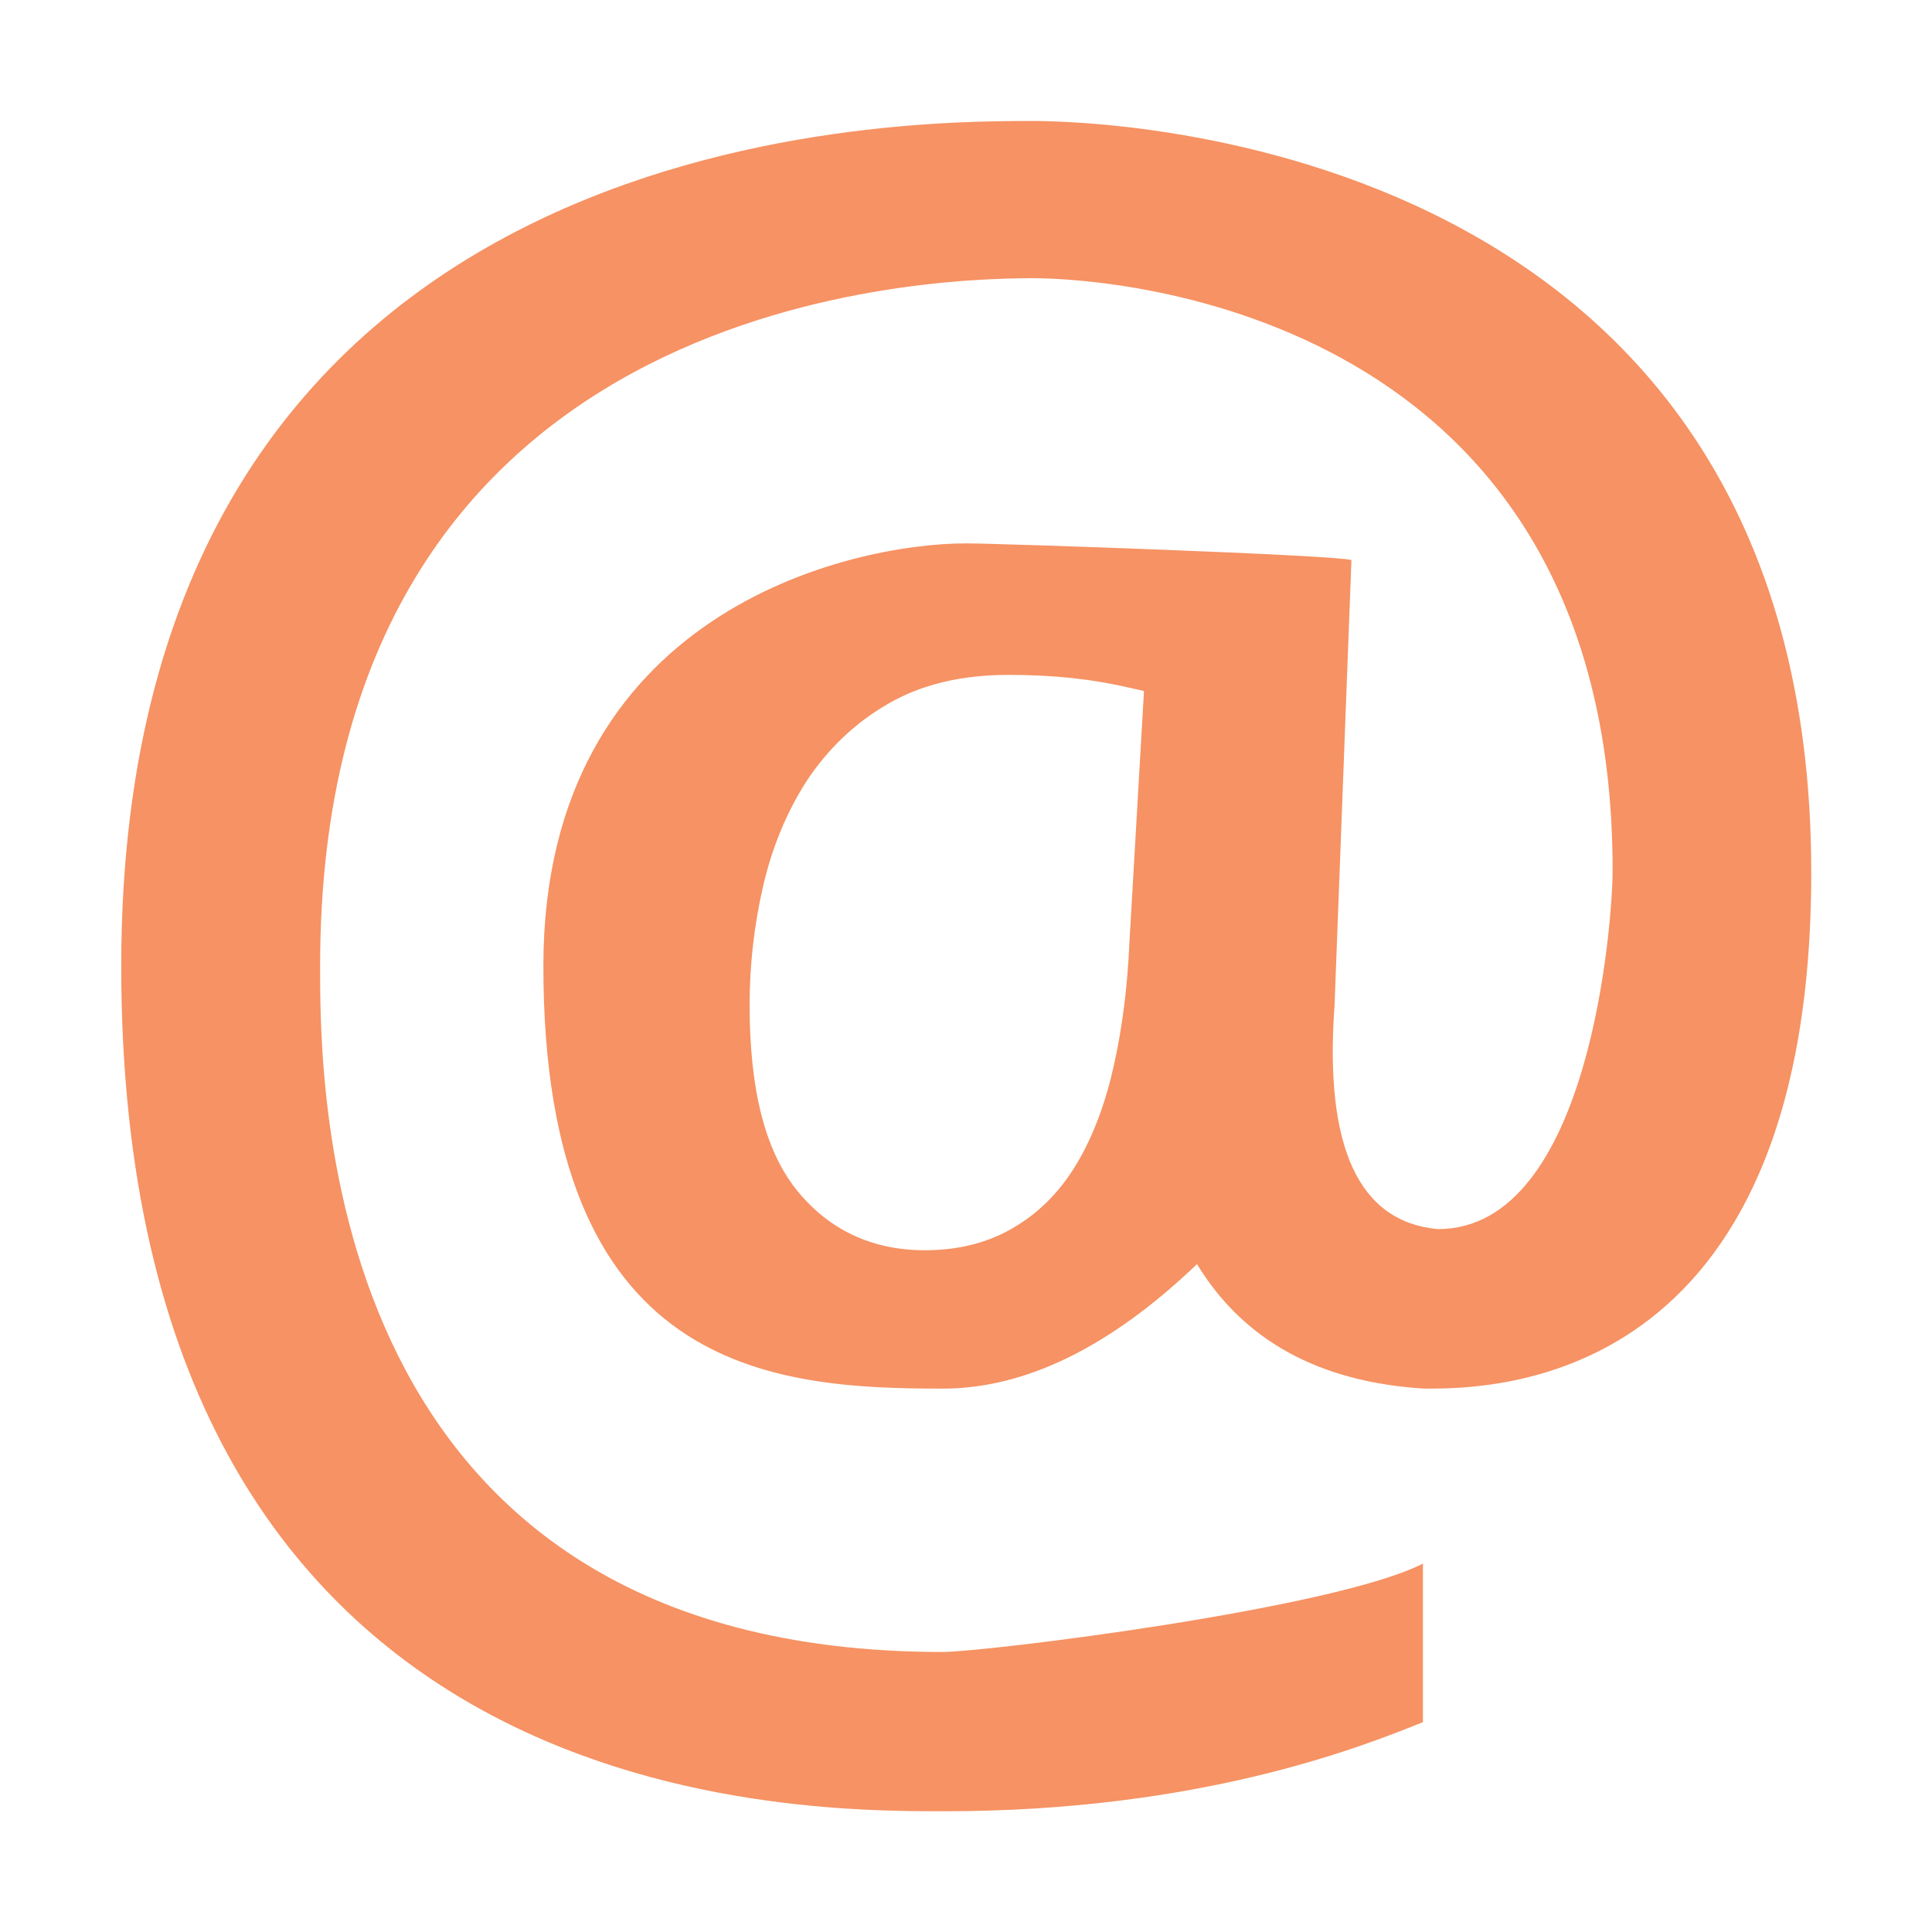 <svg xmlns="http://www.w3.org/2000/svg" width="16" height="16" viewBox="0 0 16 16">
  <path fill="#F26522" fill-opacity=".7" fill-rule="evenodd" d="M6.349,4.832 C6.078,4.989 5.854,5.205 5.681,5.467 C5.514,5.726 5.392,6.022 5.318,6.346 C5.245,6.666 5.208,6.993 5.208,7.322 C5.208,8.026 5.336,8.526 5.595,8.852 C5.861,9.184 6.22,9.354 6.659,9.354 C6.948,9.354 7.201,9.287 7.415,9.154 C7.625,9.027 7.8,8.843 7.933,8.61 C8.061,8.388 8.16,8.12 8.227,7.812 C8.293,7.515 8.337,7.177 8.353,6.813 L8.474,4.723 L8.4,4.706 C8.199,4.659 8.047,4.634 7.875,4.615 C7.704,4.597 7.532,4.589 7.354,4.589 C6.962,4.589 6.626,4.669 6.349,4.832 Z M0.004,7.001 C0.004,0.002 6.418,0.002 7.553,0.002 C8.139,0.002 14,0.151 14,6.225 C14,10.516 11.331,10.5 10.798,10.5 C9.928,10.447 9.3,10.104 8.913,9.469 C8.195,10.156 7.492,10.5 6.806,10.5 C5.389,10.5 3.5,10.362 3.5,7 C3.5,4.061 6.048,3.5 7,3.5 C7.268,3.5 10.054,3.596 10.192,3.638 L10.052,7.329 C9.967,8.502 10.253,9.119 10.908,9.179 C12.173,9.179 12.355,6.62 12.355,6.207 C12.355,1.588 8.239,1.304 7.553,1.304 C6.599,1.304 1.651,1.489 1.651,7.001 C1.651,8.022 1.651,12.681 6.806,12.681 C7.158,12.681 10.052,12.325 10.784,11.949 L10.784,13.262 C10.246,13.48 8.913,14 6.822,14 C5.523,14 0.004,14 0.004,7.001 Z" transform="translate(1 1)"/>
</svg>
